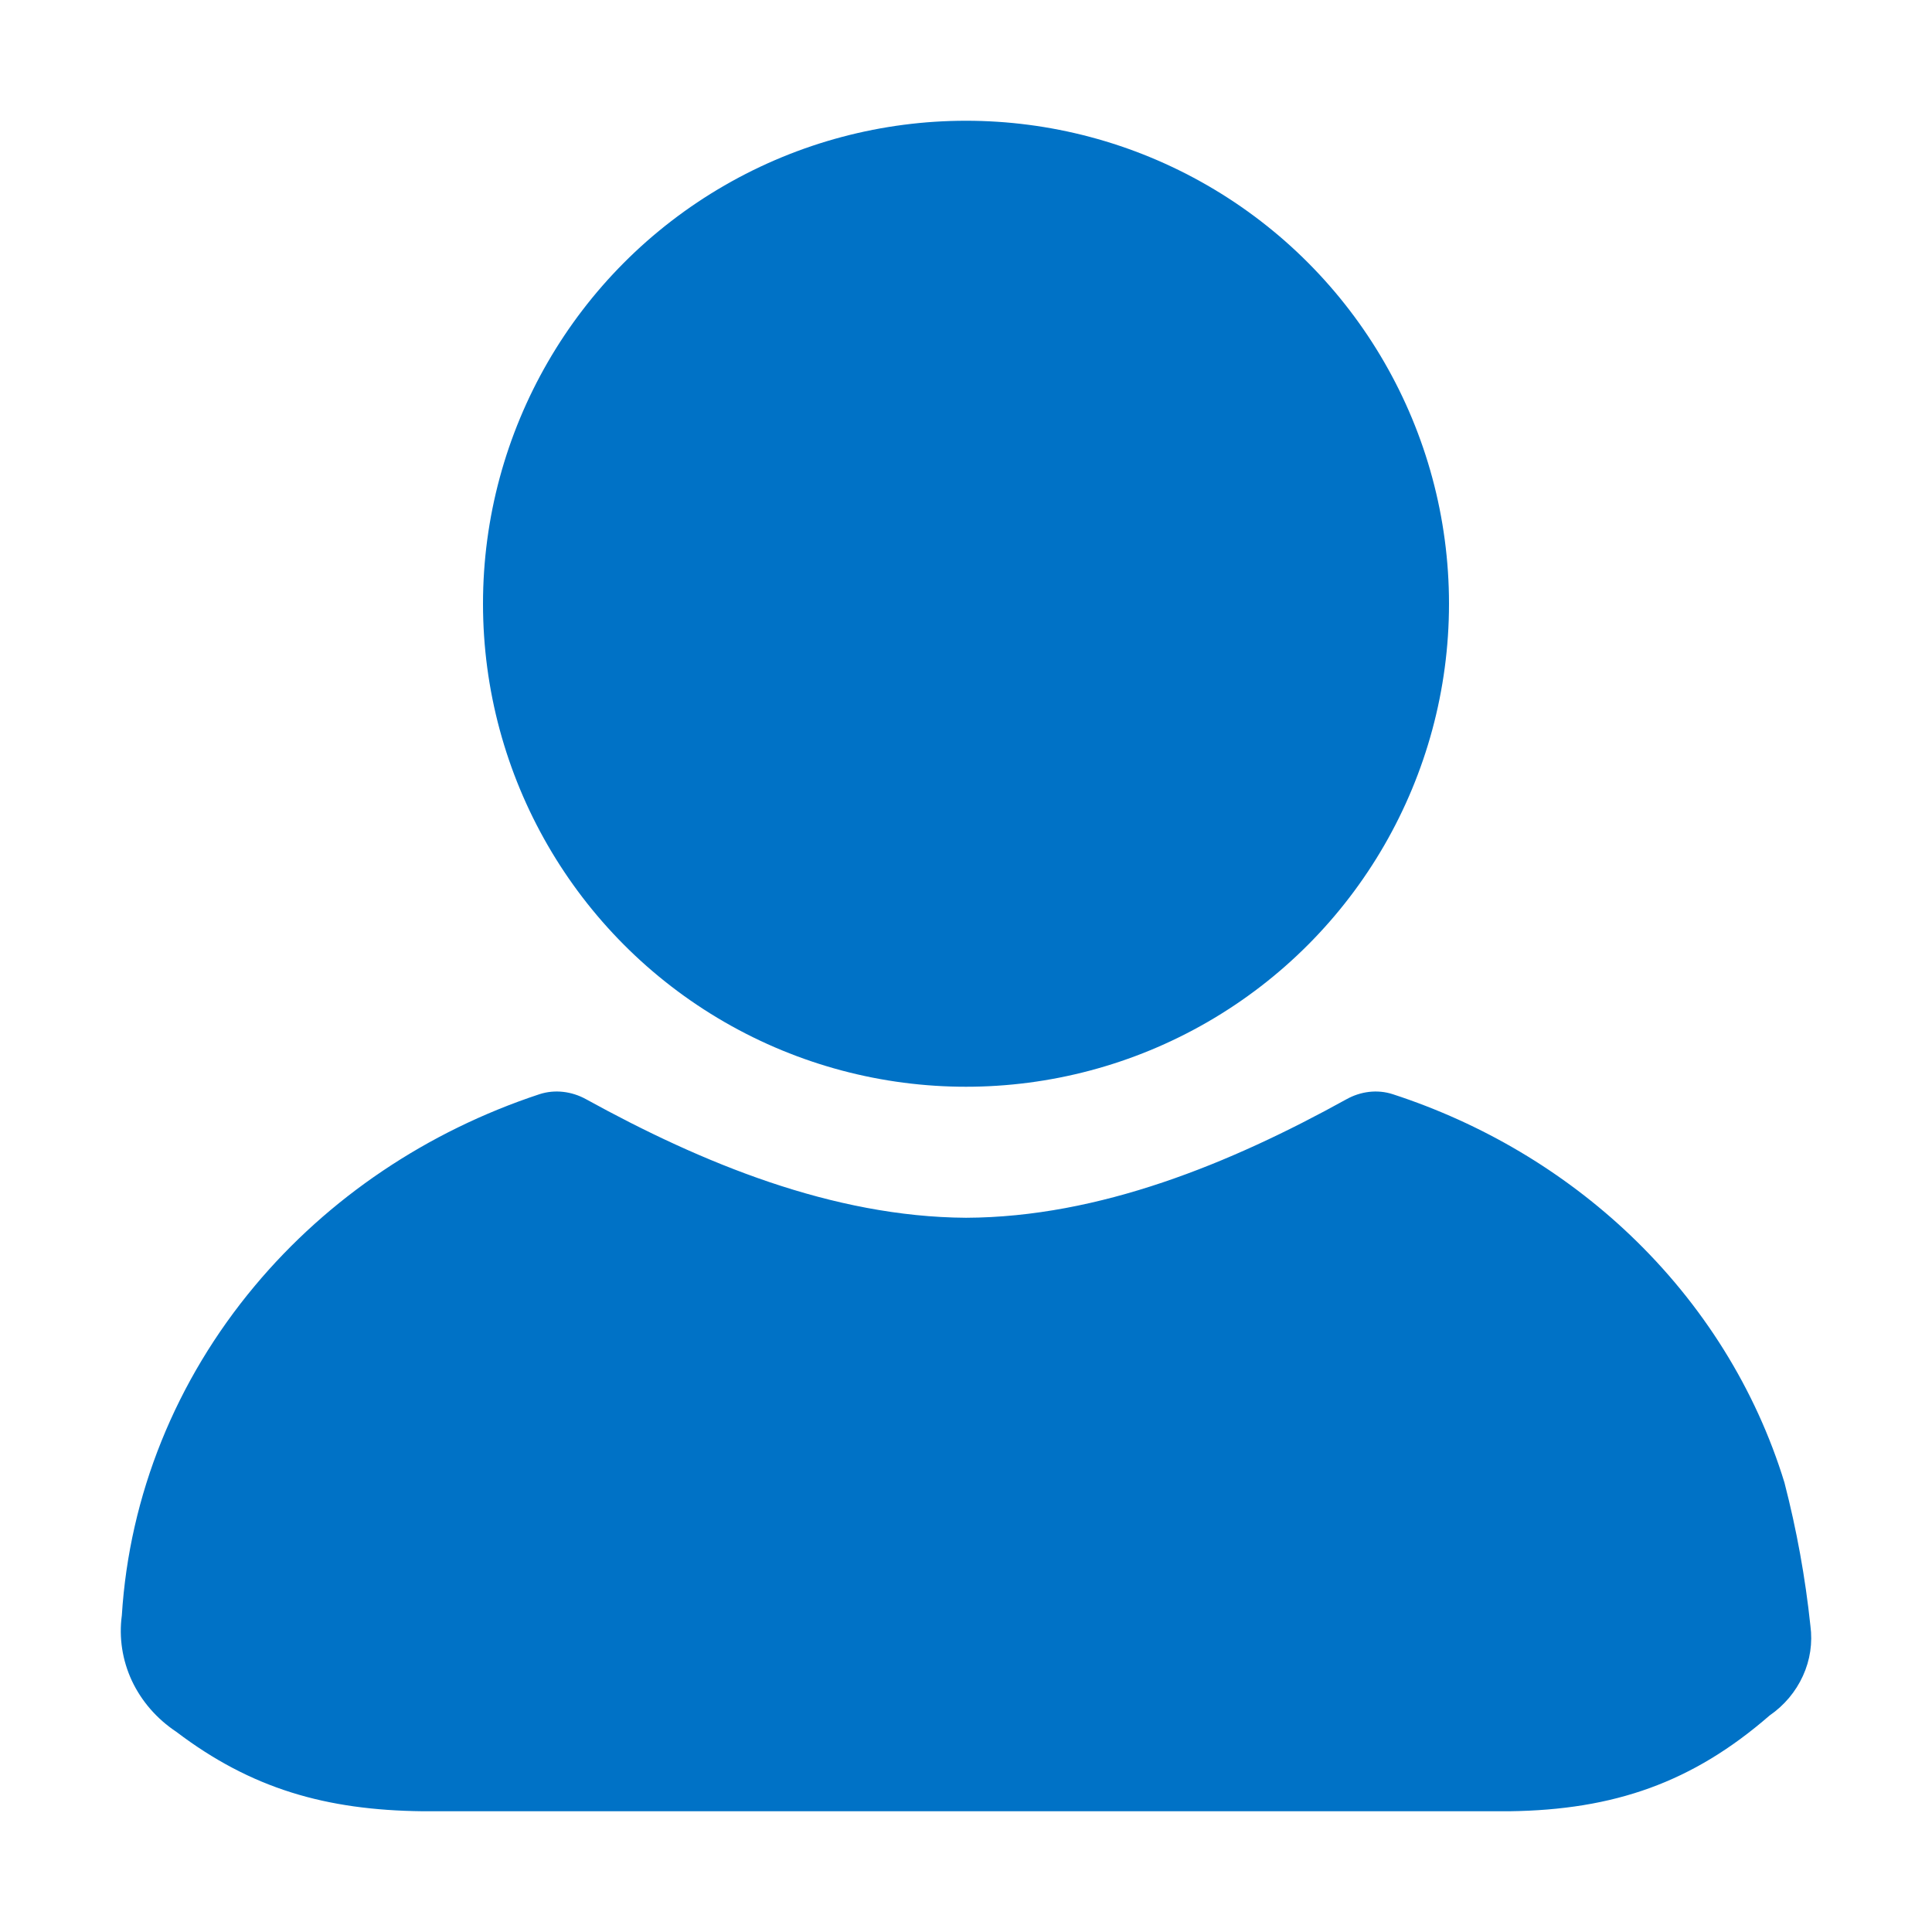 <svg width="16" height="16" viewBox="0 0 16 16" fill="none" xmlns="http://www.w3.org/2000/svg">
<path d="M4.853 9.103C4.735 9.038 4.595 9.02 4.467 9.062C3.538 9.369 2.72 9.919 2.11 10.649C1.455 11.432 1.071 12.384 1.009 13.378C0.984 13.562 1.013 13.749 1.092 13.919C1.172 14.089 1.299 14.235 1.46 14.342C2.082 14.814 2.701 14.991 3.5 15H12.5C13.368 14.989 14.018 14.761 14.655 14.207C14.777 14.123 14.872 14.009 14.931 13.879C14.991 13.748 15.012 13.605 14.993 13.464C14.951 13.065 14.879 12.669 14.778 12.278C14.541 11.505 14.101 10.8 13.499 10.227C12.947 9.702 12.275 9.303 11.535 9.062C11.407 9.02 11.268 9.038 11.15 9.104C10.19 9.635 9.105 10.081 8 10.085C6.896 10.078 5.813 9.632 4.853 9.103Z" fill="#0072C6"/>
<circle cx="8" cy="5" r="4" fill="#0072C6"/>
</svg>
